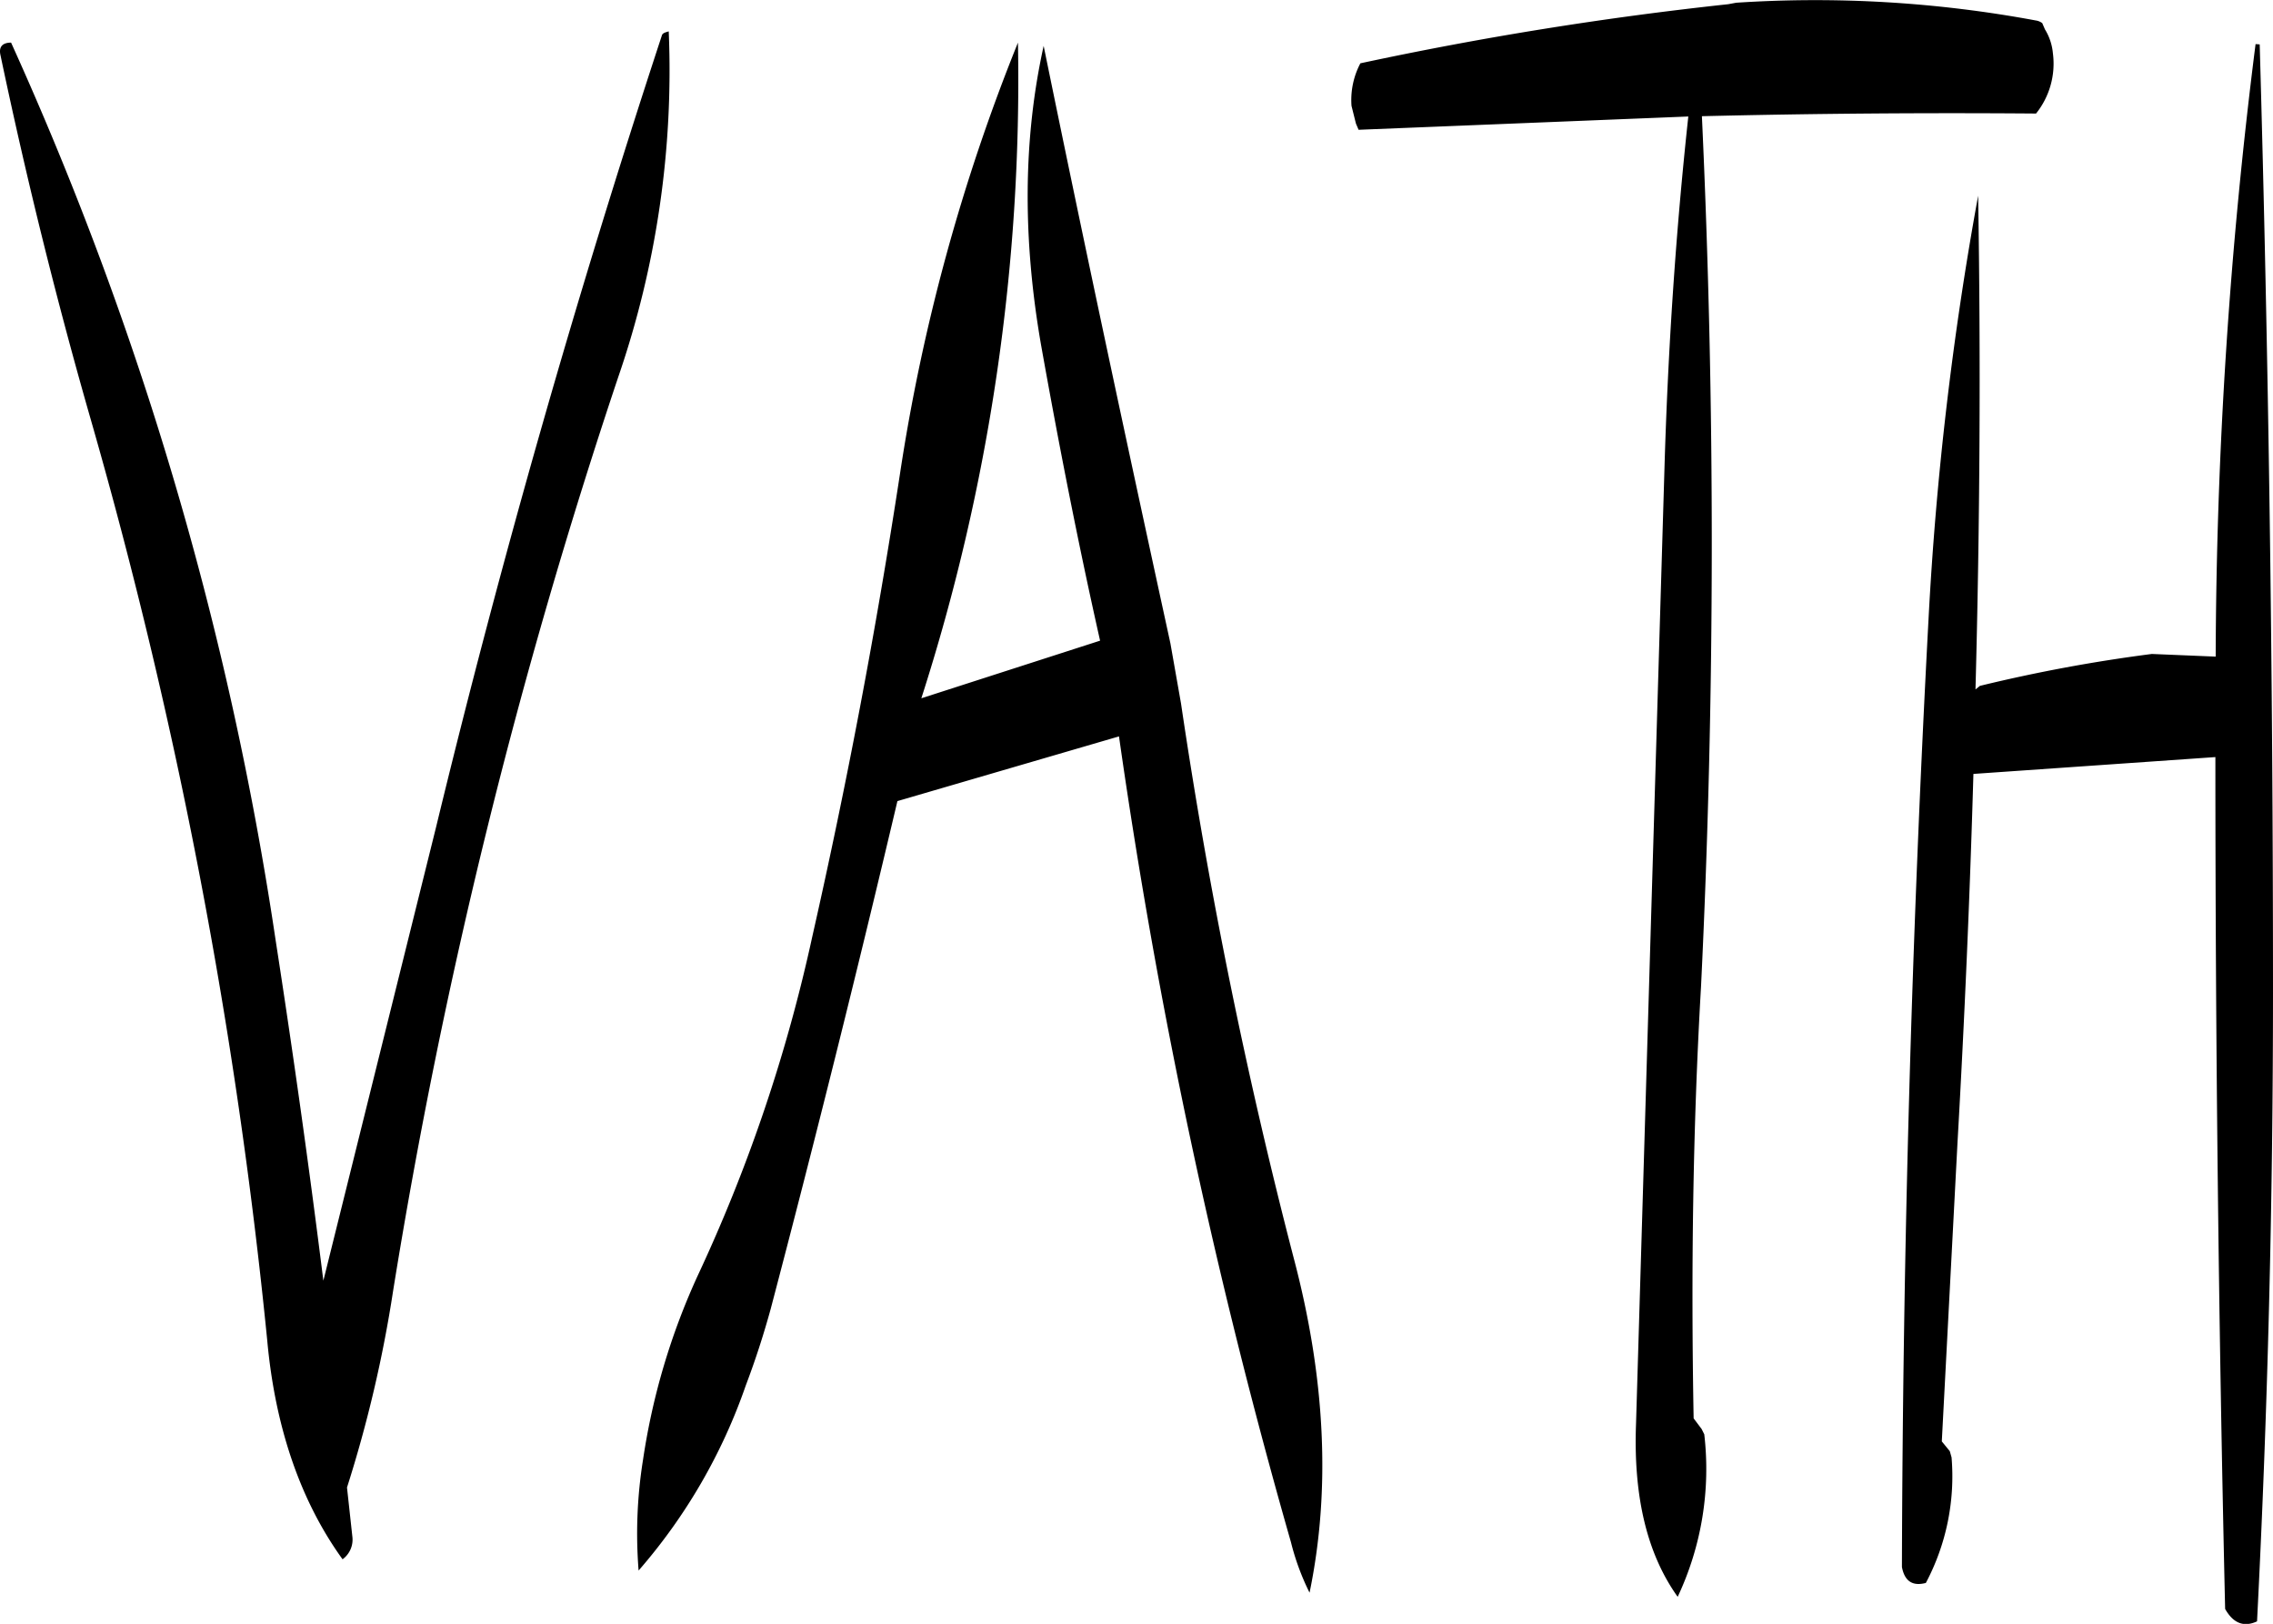 <svg id="Layer_1" data-name="Layer 1" xmlns="http://www.w3.org/2000/svg" viewBox="0 0 307.74 219.83"><defs><style>.cls-1{fill-rule:evenodd;}</style></defs><path class="cls-1" d="M276.12,284.76A273.33,273.33,0,0,0,289.2,196a259.6,259.6,0,0,0-16,58.56Q268.38,286,261.36,317a217.08,217.08,0,0,1-15.48,45.84,92,92,0,0,0-7.44,25,63.12,63.12,0,0,0-.6,15,75.9,75.9,0,0,0,14.52-25.08c1.32-3.48,2.4-6.84,3.36-10.32q9-34.2,17.16-68.76l30-8.76A812.11,812.11,0,0,0,326.16,399a33.31,33.31,0,0,0,2.52,6.84Q333,385,326.52,360.48a715.55,715.55,0,0,1-15.24-75l-1.44-8.16c-5.88-27-11.64-53.88-17.16-80.88-2.76,12.48-2.88,25.92-.36,40.44,2.4,13.44,5,26.76,8,40.08ZM241,195q-17.46,53.1-30.6,107.28l-15.12,60.84-.12.48c-1.92-15.36-4.08-30.72-6.48-46.2A457.62,457.62,0,0,0,152.88,196c-1.2,0-1.68.6-1.44,1.68,3.48,16.56,7.56,33.12,12.36,49.8a704.78,704.78,0,0,1,23.76,124.2c1.08,11.88,4.56,21.84,10.2,29.64a3.3,3.3,0,0,0,1.32-3.12l-.72-6.6A174.21,174.21,0,0,0,204.6,365a779.38,779.38,0,0,1,30.48-123.72,127.41,127.41,0,0,0,6.84-46.8C241.32,194.64,241.08,194.76,241,195Zm215.76,1.2a673,673,0,0,0-5.4,82.92l-8.64-.36a212.9,212.9,0,0,0-23.28,4.32l-.6.48c.6-22.44.72-44.64.36-66.84a449.68,449.68,0,0,0-6.72,57.36q-3.42,64.08-3.6,128.28.54,2.88,3.24,2.16a30.79,30.79,0,0,0,3.48-17l-.24-.84-1.08-1.32L416.4,345q1.44-25.2,2.16-50l32.76-2.28q0,58.14,1.32,115.32c1.08,1.92,2.52,2.52,4.32,1.68q2.16-42.3,2.16-85.32,0-64.8-1.8-128.16Zm-71.4-5.4a483.87,483.87,0,0,0-49.8,8,10.64,10.64,0,0,0-1.2,5.76l.6,2.4.36.84,44.64-1.8c-1.68,15.48-2.76,31.44-3.24,48l-3.84,129c-.36,9.72,1.44,17.52,5.64,23.4a40.62,40.62,0,0,0,3.6-22l-.36-.72-1.08-1.44c-.36-19.56-.12-39.12,1-58.44,1.92-39.48,1.92-78.84.12-117.84,15-.36,30-.48,45.24-.36a10.8,10.8,0,0,0,2.28-8.16,7.42,7.42,0,0,0-1.08-3.24l-.36-.84A1.93,1.93,0,0,0,427,193a163.32,163.32,0,0,0-40.56-2.4Z" transform="translate(-151.38 -190.23)"/></svg>